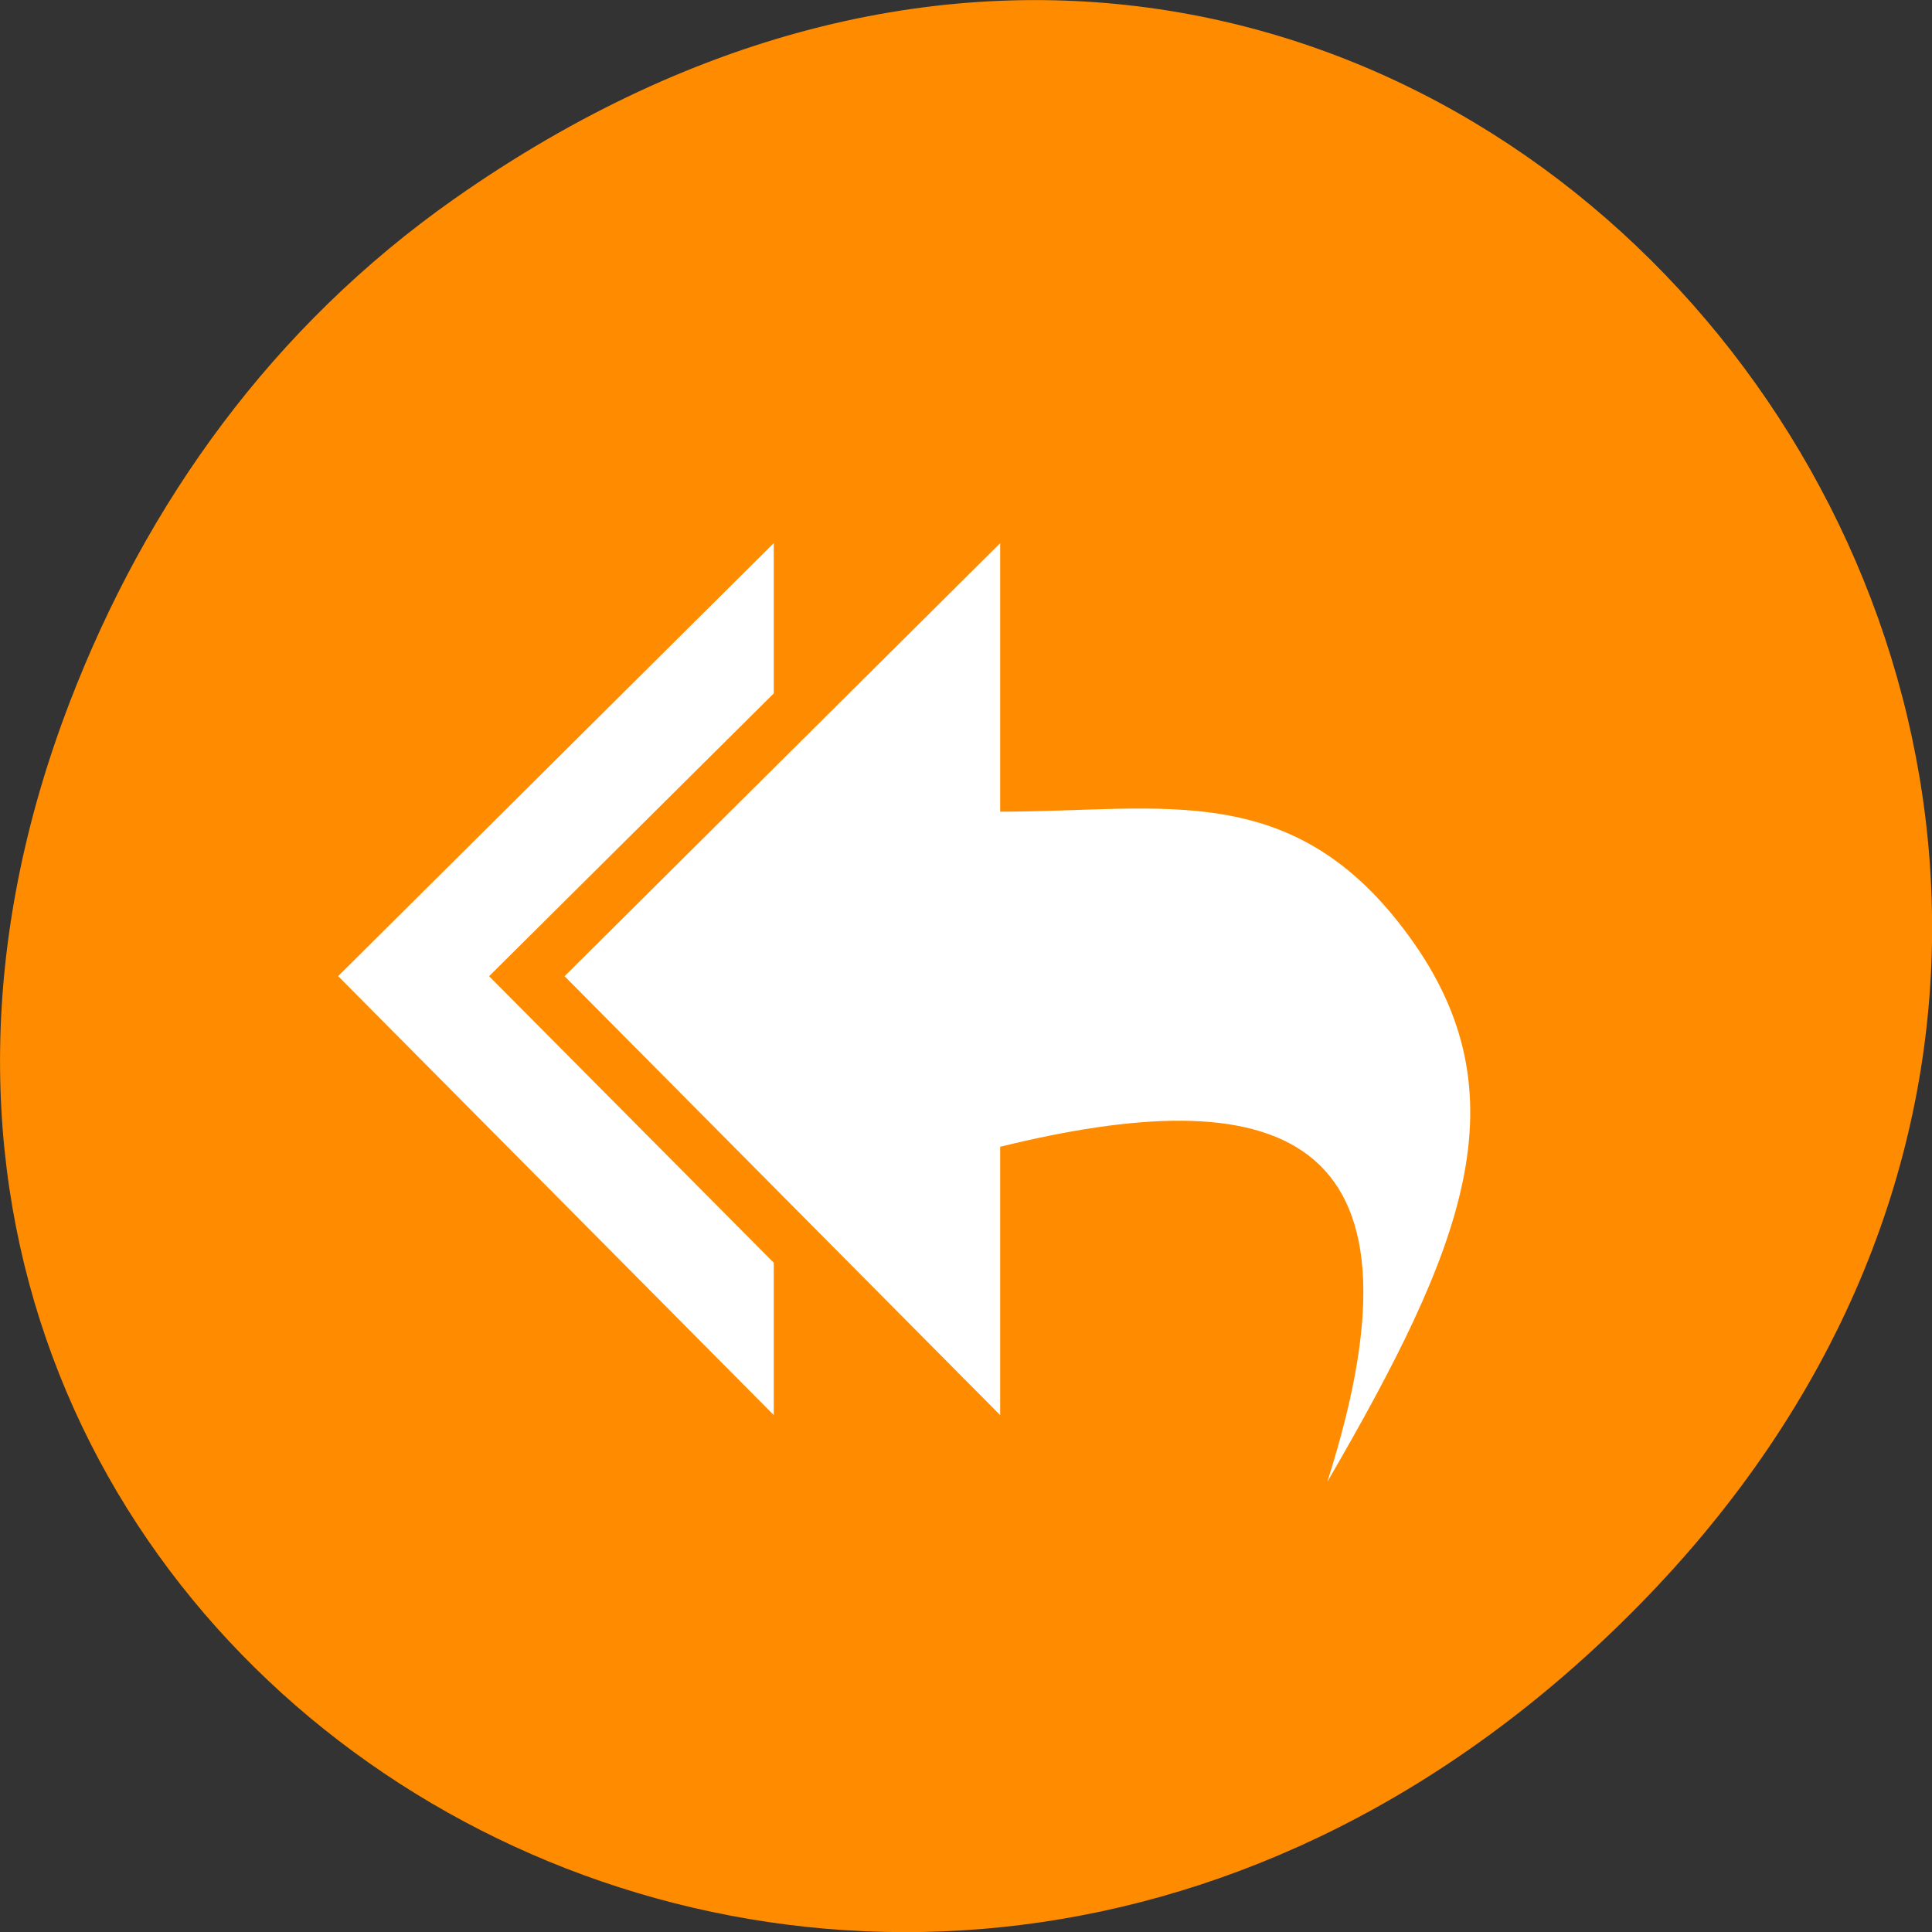 <svg xmlns="http://www.w3.org/2000/svg" viewBox="0 0 32 32"><rect x="0" y="0" width="32" height="32" fill="#333333" stroke="none"/><path d="m 7.52 3.297 c 16.367 -11.504 32.953 9.746 19.617 23.301 c -12.566 12.77 -32.086 0.93 -25.984 -14.961 c 1.273 -3.316 3.363 -6.227 6.367 -8.34" style="fill:#ff8c00"/><path d="m 12.816 8.996 l -7.215 7.172 l 7.215 7.27 v -2.523 l -4.715 -4.746 l 4.715 -4.684 m 3.75 -2.488 l -7.215 7.172 l 7.215 7.27 v -4.445 c 4.512 -1.109 7.305 -0.355 5.418 5.551 c 2.258 -3.887 3.277 -6.398 1.359 -9.031 c -1.918 -2.641 -4.07 -2.07 -6.777 -2.07" style="fill:#fff"/></svg>